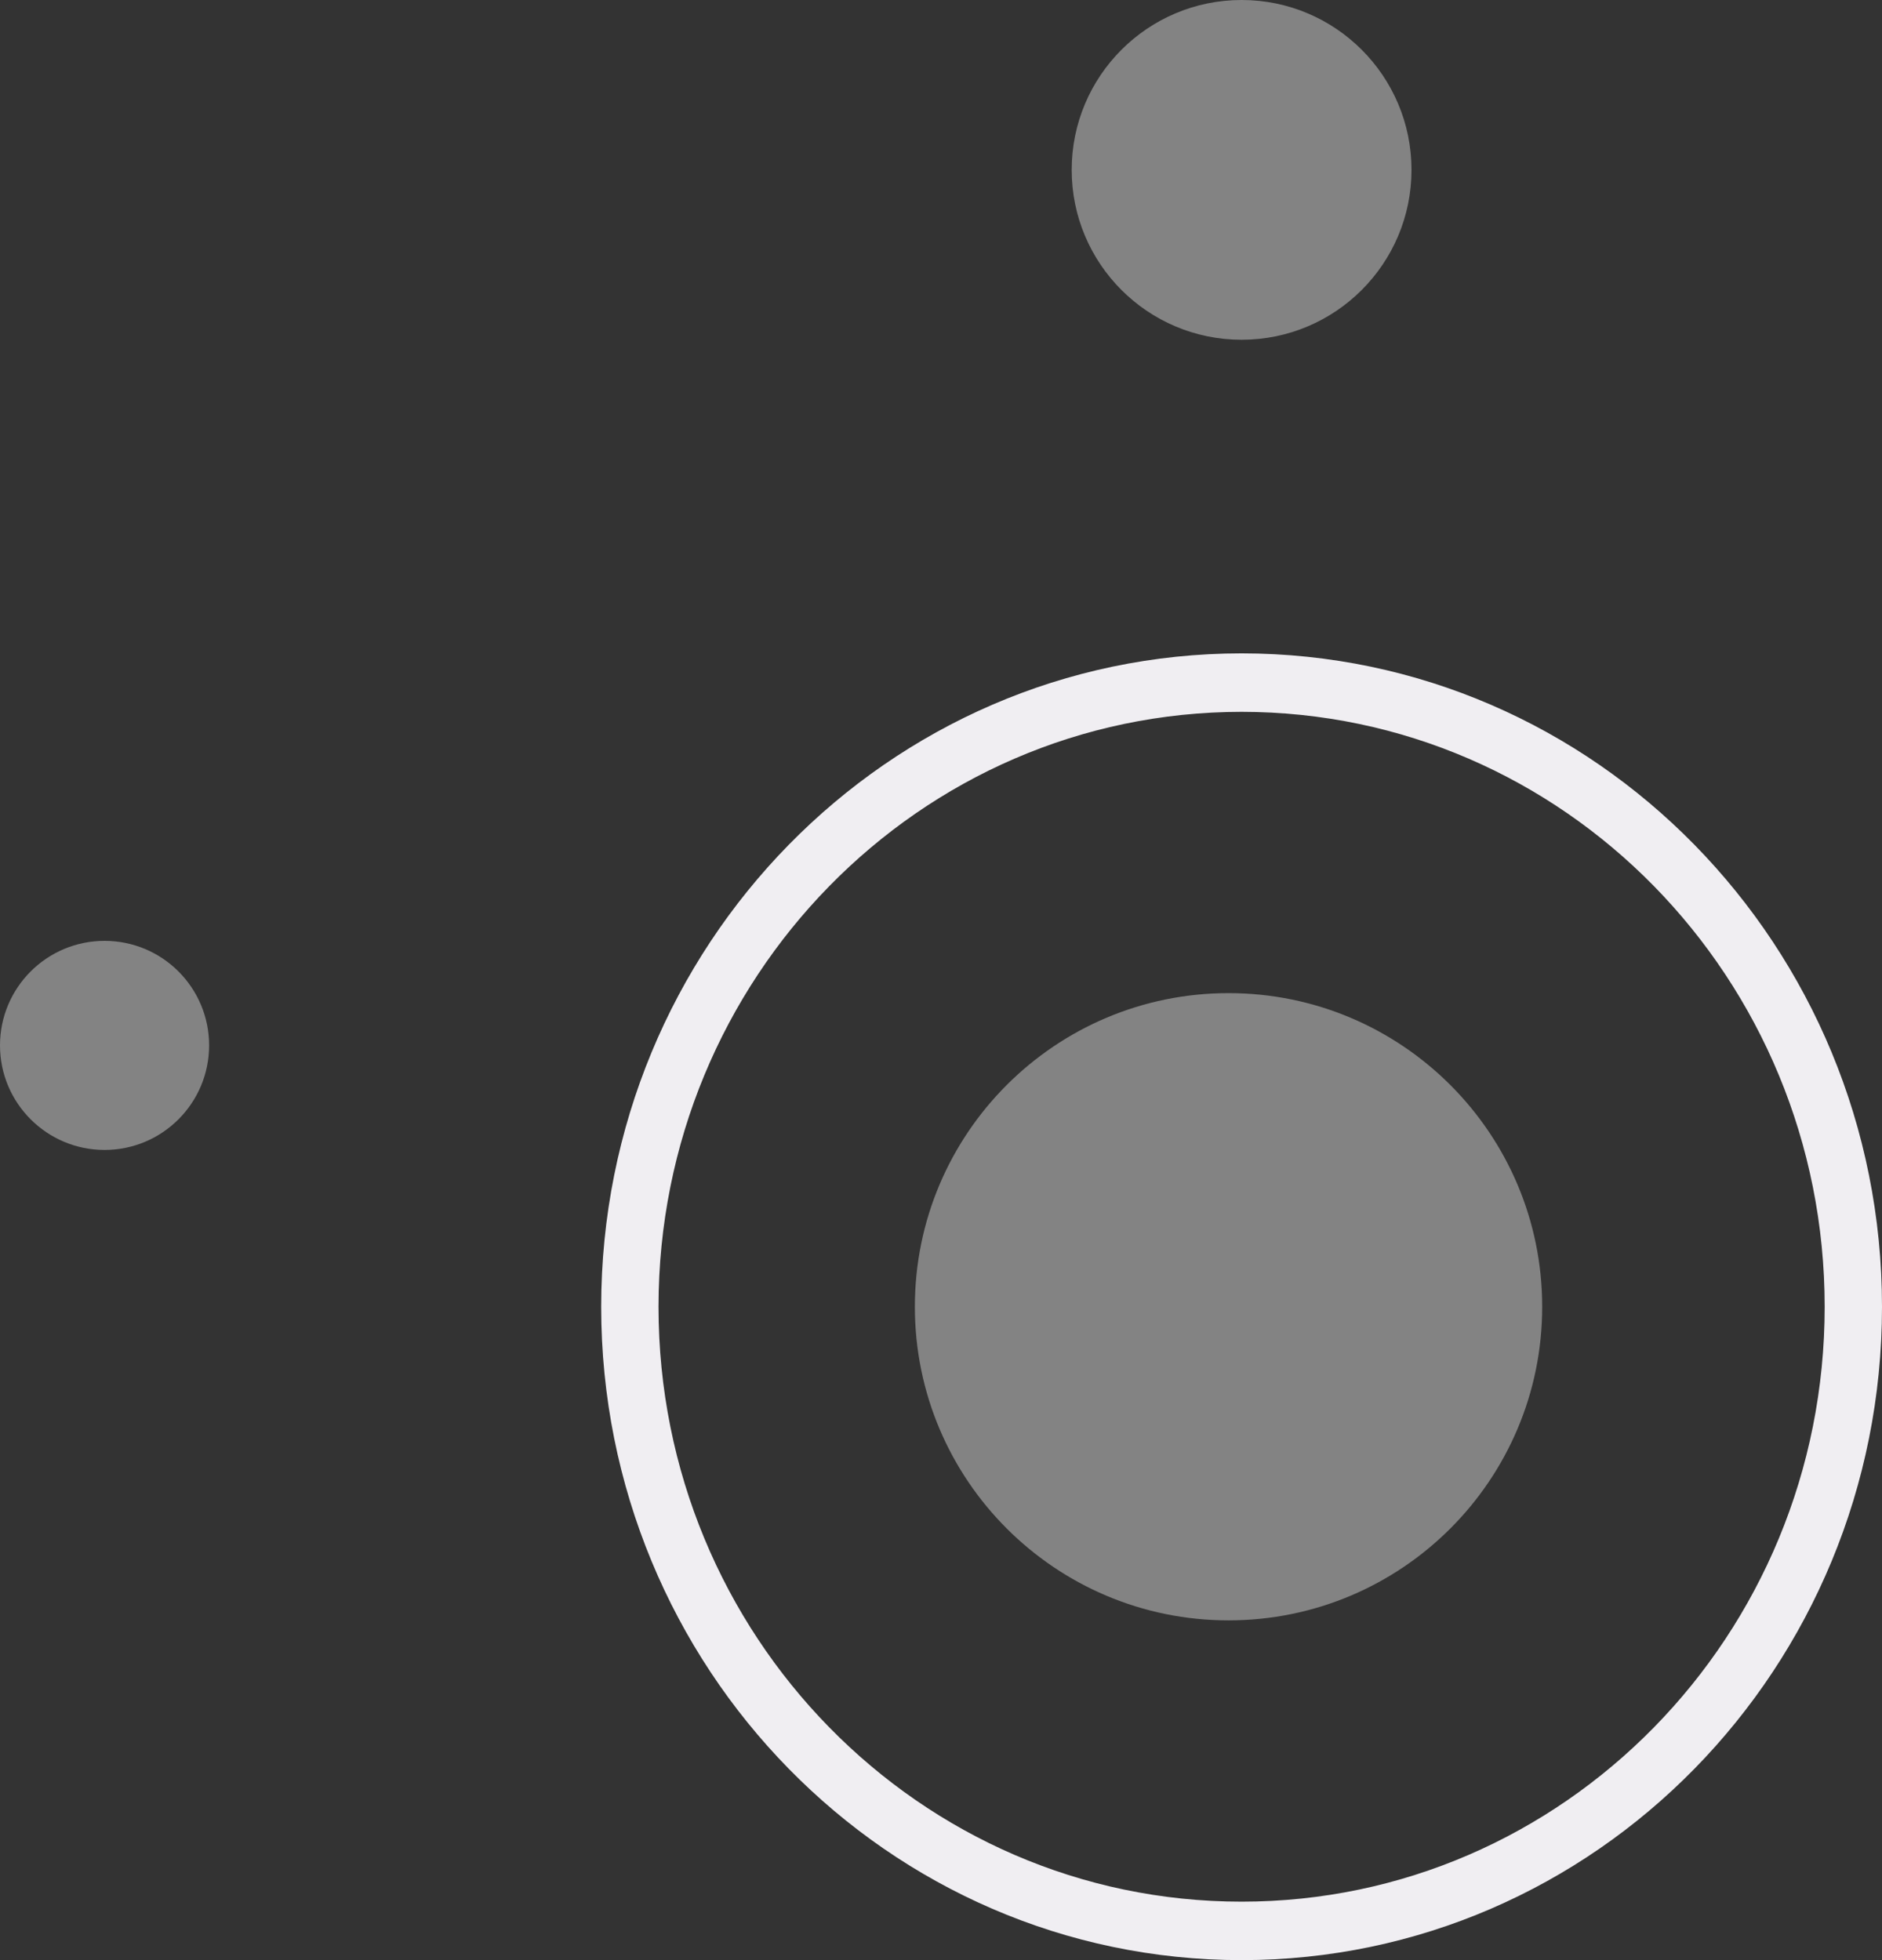 <?xml version="1.0" encoding="UTF-8"?>
<svg width="72px" height="75px" viewBox="0 0 72 75" version="1.1" xmlns="http://www.w3.org/2000/svg" xmlns:xlink="http://www.w3.org/1999/xlink">
    <rect x="0" y="0" width="72" height="75" fill="#333333" stroke="none"/>
    <!-- Generator: Sketch 61.2 (89653) - https://sketch.com -->
    <title>编组 12</title>
    <desc>Created with Sketch.</desc>
    <g id="页面-1" stroke="none" stroke-width="1" fill="none" fill-rule="evenodd">
        <g id="形状素材" transform="translate(-1142, -575)">
            <g id="编组-12" transform="translate(1142, 575)">
                <path d="M70.904,50.001 L72,50.001 C72,36.194 61.032,25.002 47.5,25 C33.968,25.002 23,36.194 23,50.001 C23,63.808 33.968,75 47.5,75 C61.032,75 72,63.808 72,50.001 L69.807,50.001 C69.807,56.291 67.314,61.974 63.275,66.095 C59.234,70.216 53.664,72.763 47.5,72.763 C41.336,72.763 35.766,70.216 31.727,66.095 C27.688,61.974 25.193,56.291 25.193,50.001 C25.193,43.712 27.688,38.029 31.727,33.905 C35.766,29.784 41.336,27.24 47.5,27.237 C53.664,27.24 59.234,29.784 63.275,33.905 C67.314,38.029 69.807,43.712 69.807,50.001 L70.904,50.001" id="Fill-1345" fill="#F0EEF2"></path>
                <path d="M59,50.001 C59,43.372 53.627,38 47,38 C40.373,38 35,43.372 35,50.001 C35,56.628 40.373,62 47,62 C53.627,62 59,56.628 59,50.001" id="Fill-1348" fill="#838383"></path>
                <path d="M54,6.5 C54,2.911 51.089,0 47.5,0 C43.911,0 41,2.911 41,6.5 C41,10.089 43.911,13 47.5,13 C51.089,13 54,10.089 54,6.5" id="Fill-1349" fill="#838383"></path>
                <path d="M8,40 C8,37.79 6.21,36 4,36 C1.792,36 0,37.79 0,40 C0,42.208 1.792,44 4,44 C6.21,44 8,42.208 8,40" id="Fill-1350" fill="#838383"></path>
            </g>
        </g>
    </g>
</svg>